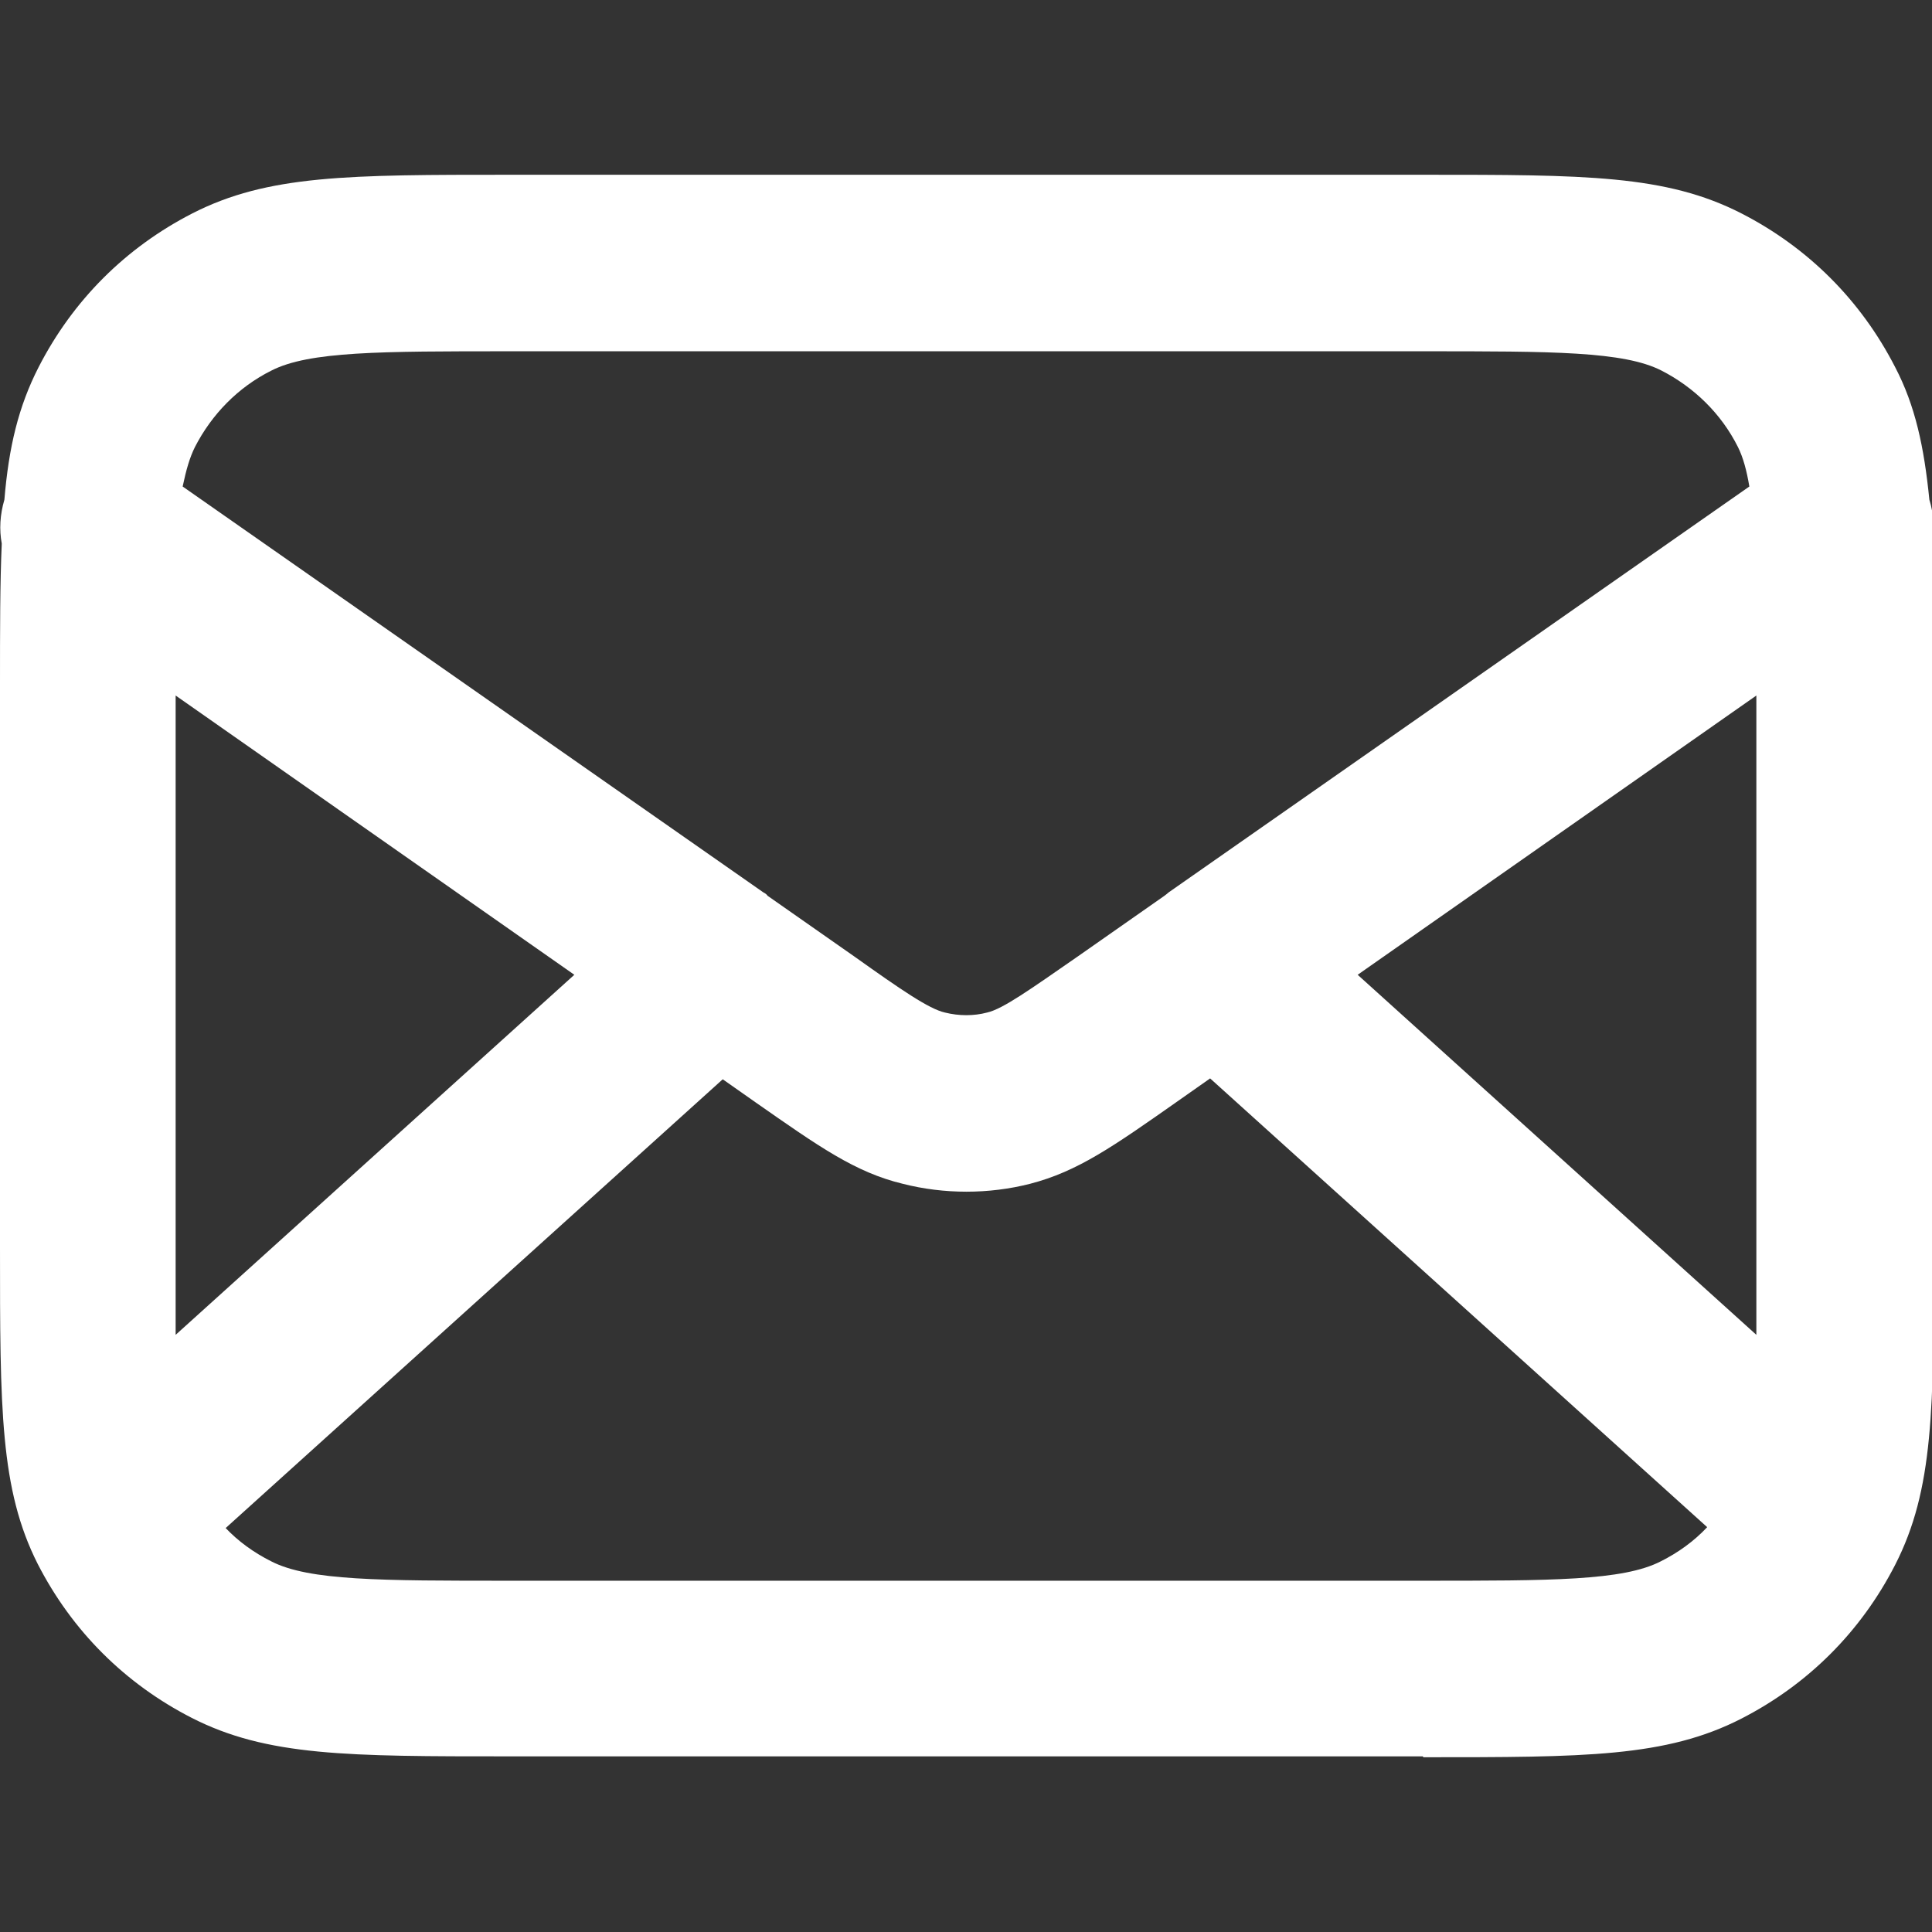 <?xml version="1.0" encoding="UTF-8"?>
<svg id="Capa_2" xmlns="http://www.w3.org/2000/svg" viewBox="0 0 22 22">
  <rect x="0" y="0" width="22" height="22" fill="#333333" stroke="none"/>
  <defs>
    <style>
      .cls-1 {
        fill: #fff;
      }

      .cls-2 {
        fill: none;
      }
    </style>
  </defs>
  <g id="Capa_1-2" data-name="Capa_1">
    <g>
      <path class="cls-1" d="M16.2,20H5.8c-1.84,0-2.76,0-3.62-.44-.76-.39-1.36-.99-1.75-1.75C0,16.96,0,16.04,0,14.2v-6.4C0,7.17,0,6.64.02,6.19c-.03-.16-.02-.33.03-.5.05-.6.16-1.06.39-1.51.39-.76.99-1.36,1.75-1.75.86-.44,1.78-.44,3.62-.44h10.4c1.84,0,2.76,0,3.62.44.76.39,1.36.99,1.75,1.75.23.44.33.91.39,1.51.05.16.06.33.03.5.02.45.02.98.02,1.61v6.4c0,1.84,0,2.76-.44,3.62-.39.76-.99,1.36-1.75,1.75-.86.44-1.78.44-3.62.44ZM2.56,17.39c.15.16.33.29.53.39.43.22,1.24.22,2.71.22h10.4c1.47,0,2.28,0,2.71-.22.2-.1.38-.23.53-.39l-5.66-5.11-.37.26c-.74.52-1.14.8-1.68.94-.47.12-.98.12-1.45,0-.54-.13-.95-.42-1.68-.93l-.37-.26-5.66,5.11ZM2,7.92v6.28c0,.37,0,.71,0,1l4.54-4.1-4.54-3.18ZM15.46,11.1l4.54,4.1c0-.29,0-.62,0-1v-6.28l-4.54,3.18ZM8.74,10.2l1,.7c.52.37.84.59,1.02.63.16.04.33.04.48,0,.18-.04.5-.27,1.02-.63l1-.7s.04-.03.05-.04l6.61-4.62c-.03-.18-.07-.33-.13-.45-.19-.38-.5-.68-.87-.87-.43-.22-1.24-.22-2.71-.22H5.8c-1.47,0-2.28,0-2.71.22-.38.19-.68.5-.87.87-.06.12-.1.26-.14.45l6.61,4.62s.04.02.05.04Z"/>
      <rect class="cls-2" x="0" width="22" height="22"/>
    </g>
  </g>
</svg>